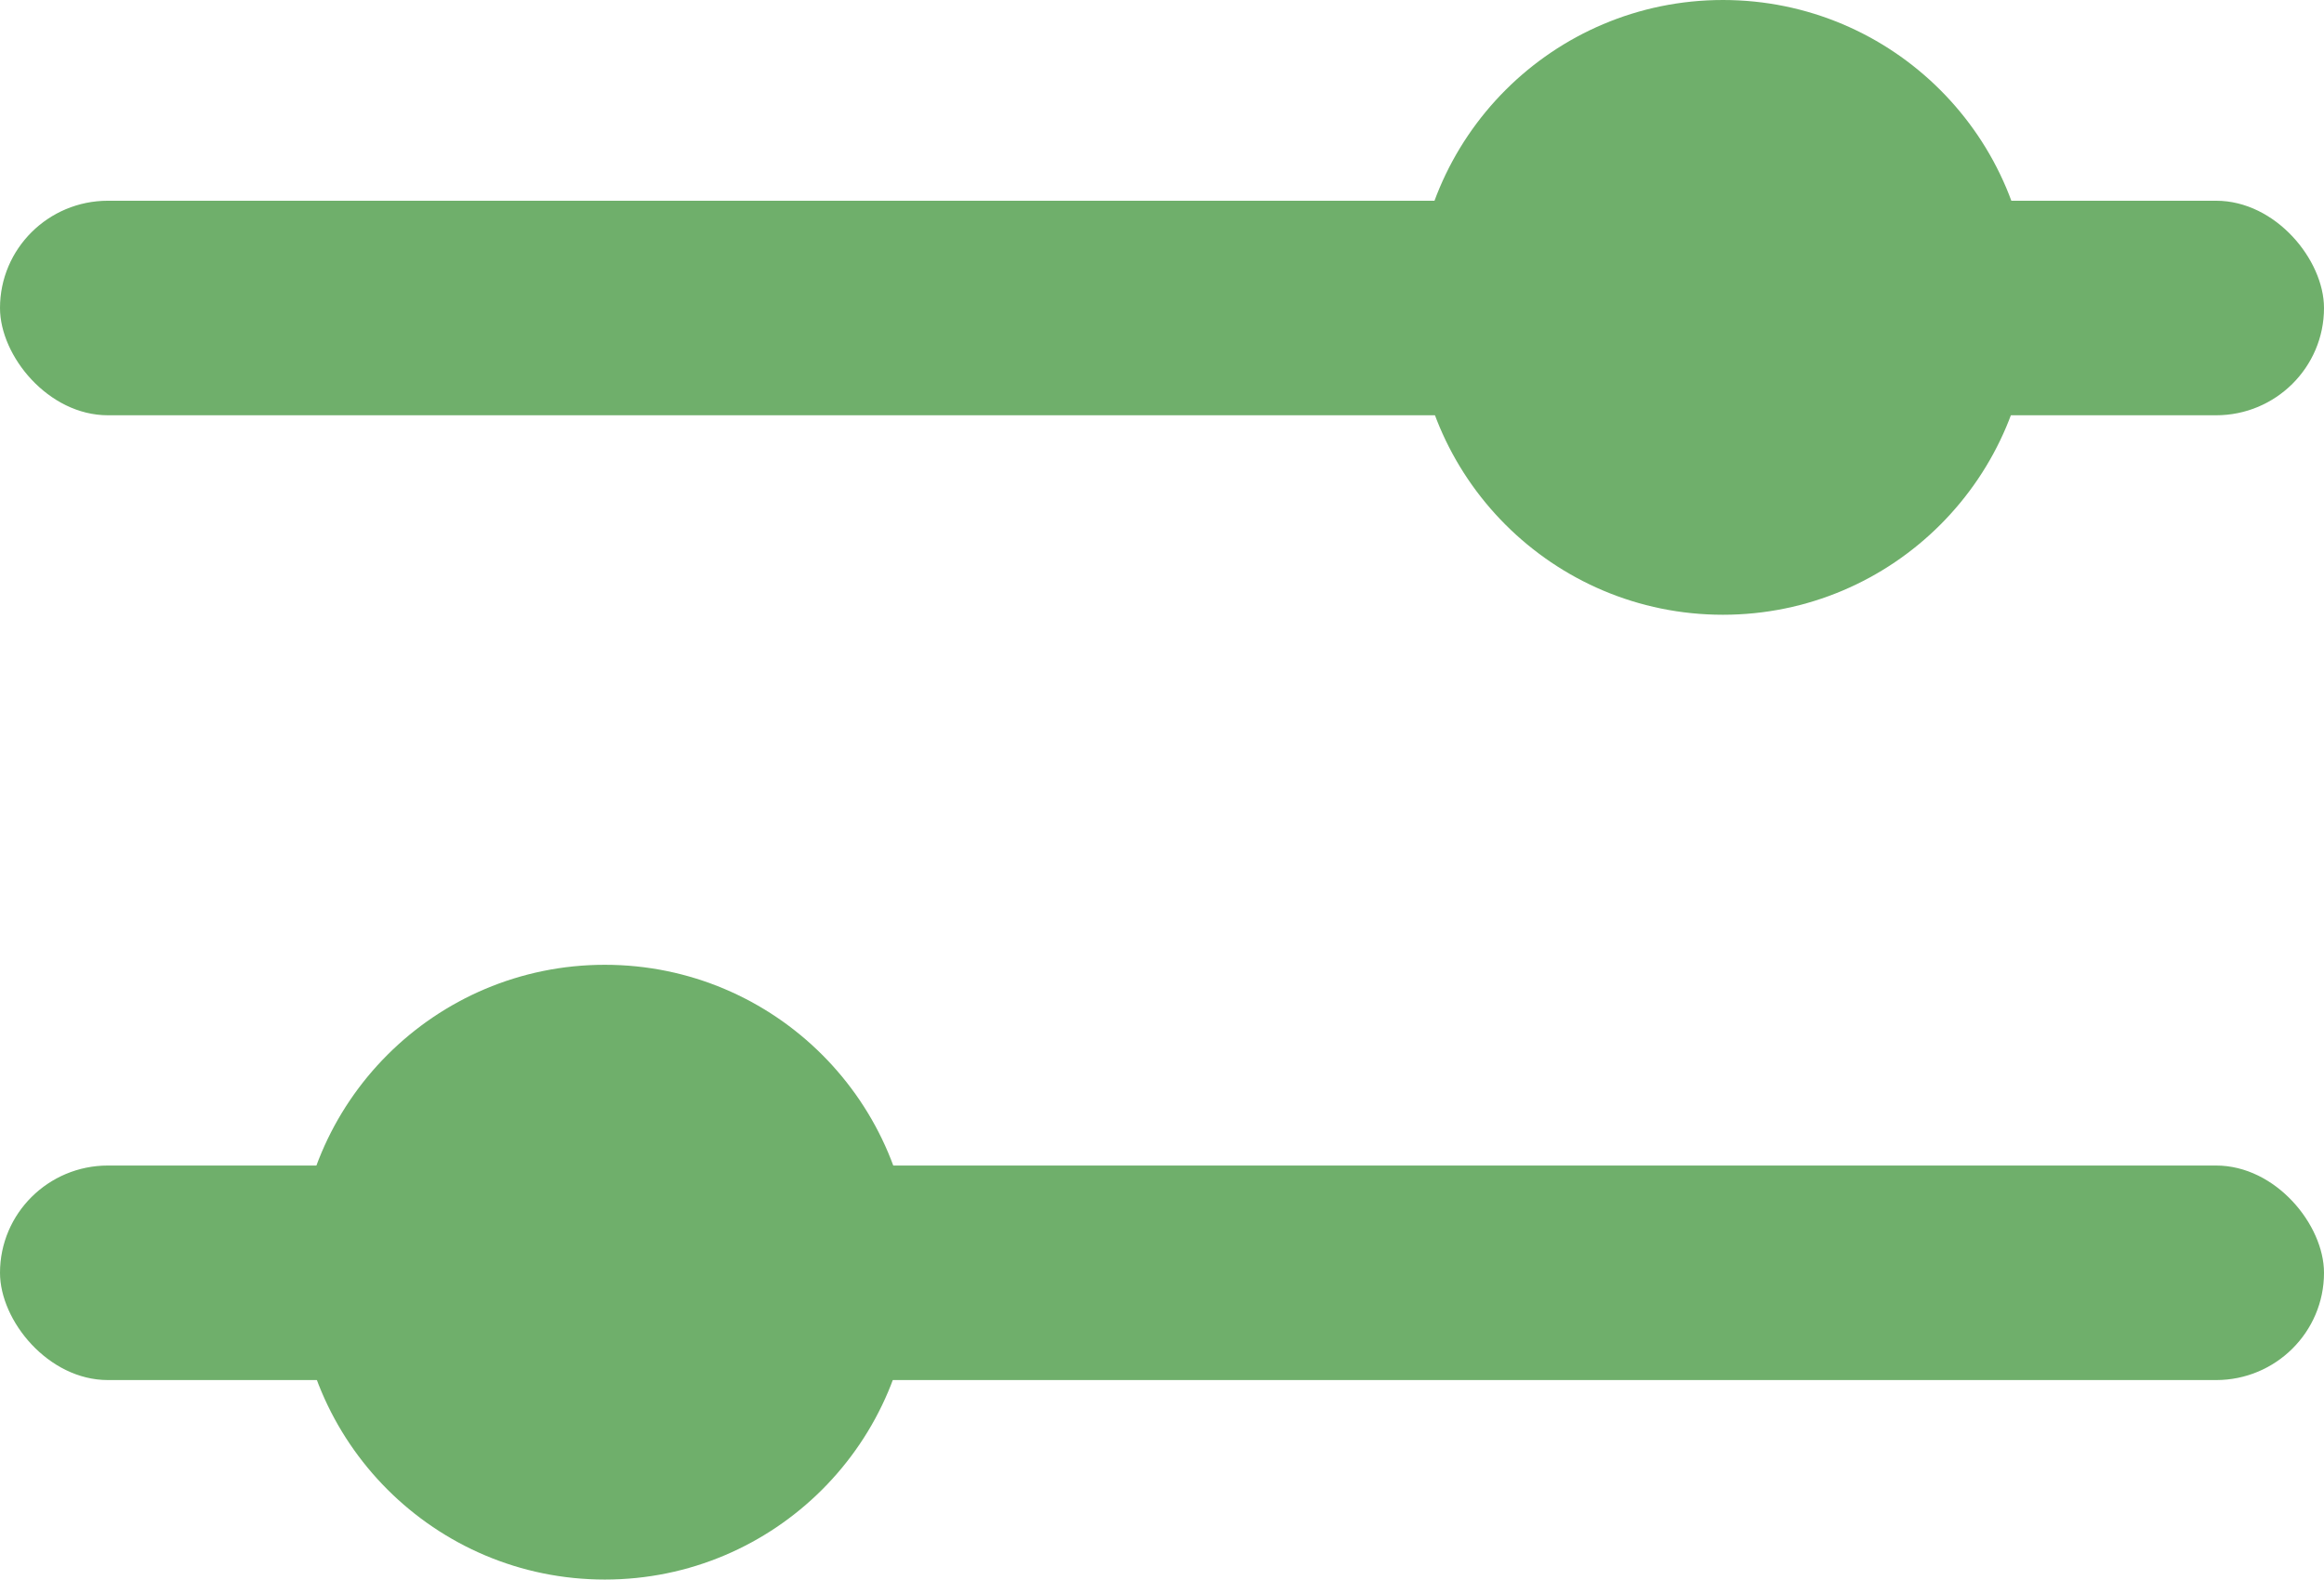 <svg xmlns="http://www.w3.org/2000/svg" viewBox="0 0 18.52 12.59"><defs><style>.cls-1{fill:#6faf6b;}</style></defs><g id="Ebene_2" data-name="Ebene 2"><g id="Ebene_1-2" data-name="Ebene 1"><rect class="cls-1" y="9.29" width="18.52" height="1.71" rx="0.86"/><rect class="cls-1" y="1.6" width="18.52" height="1.71" rx="0.86"/><circle class="cls-1" cx="13.73" cy="2.45" r="2.45"/><circle class="cls-1" cx="4.82" cy="10.14" r="2.45"/></g></g></svg>